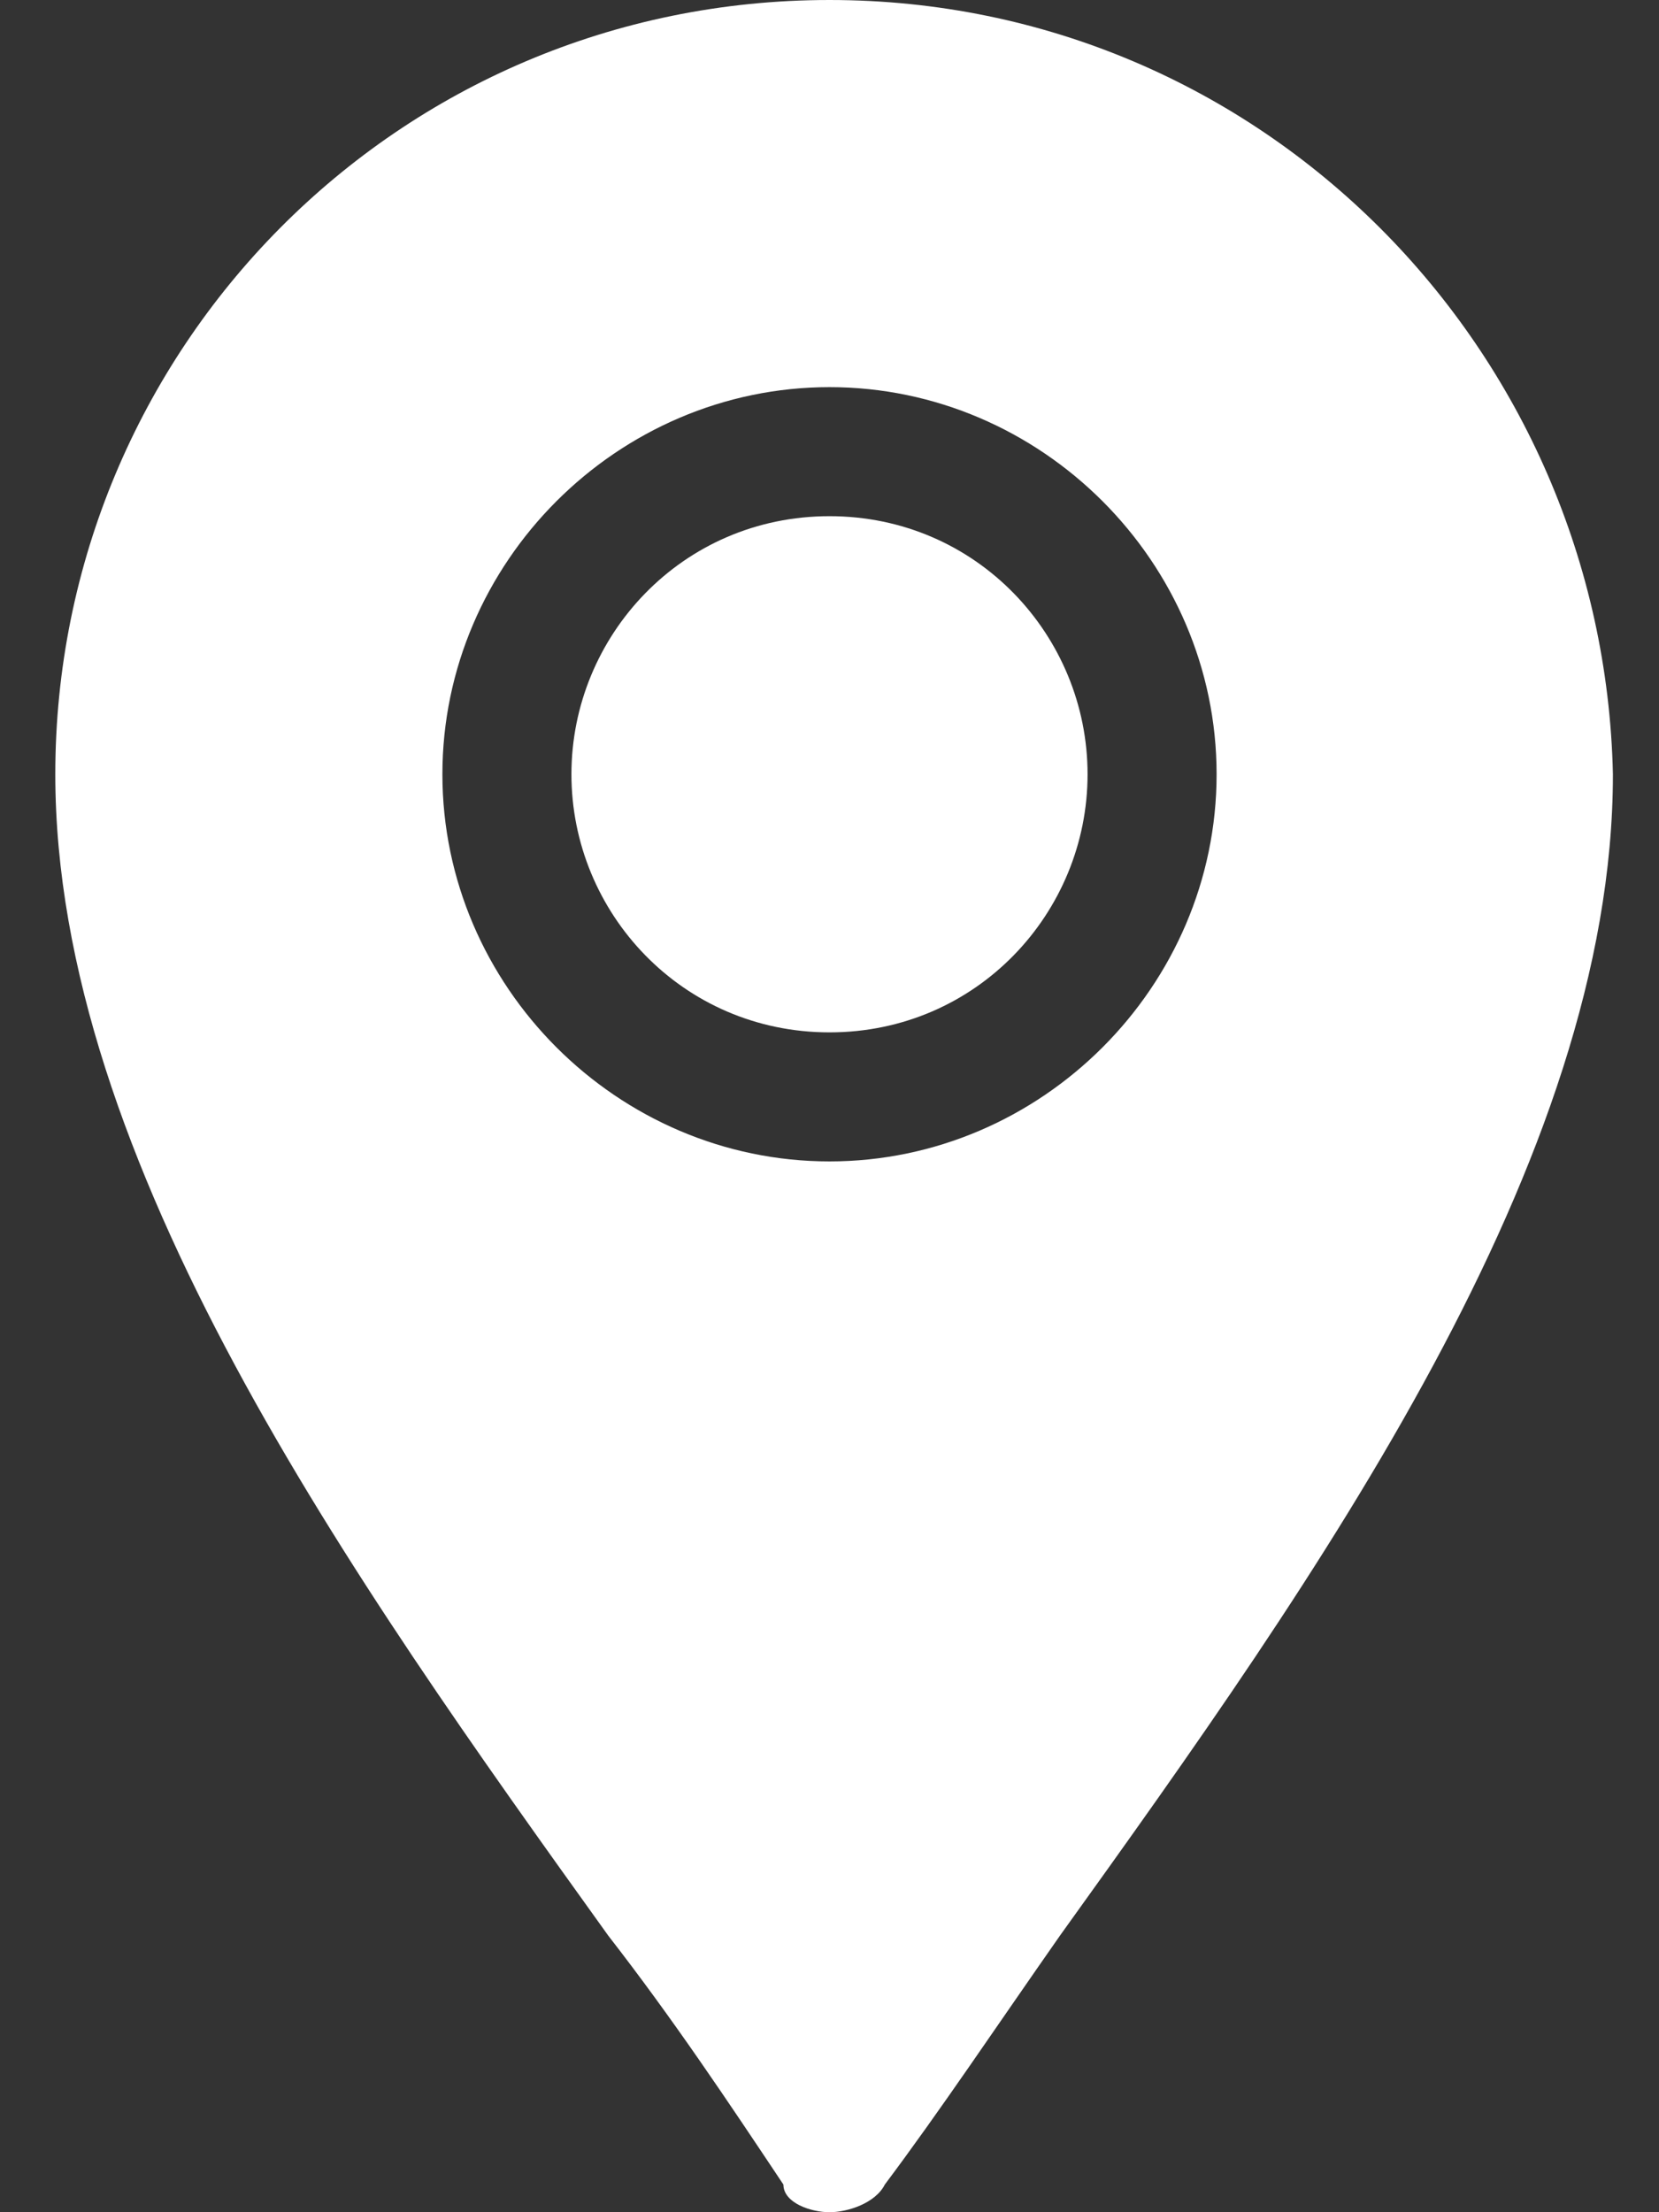 <?xml version="1.0" encoding="utf-8"?>
<!-- Generator: Adobe Illustrator 23.0.4, SVG Export Plug-In . SVG Version: 6.00 Build 0)  -->
<svg version="1.1" id="Capa_1" xmlns="http://www.w3.org/2000/svg" xmlns:xlink="http://www.w3.org/1999/xlink" x="0px" y="0px"
	 viewBox="0 0 18 24" style="enable-background:new 0 0 18 24;" xml:space="preserve">
<rect x="0" y="0" width="18" height="24" fill="#333333" stroke="none"/>
<style type="text/css">
	.st0{fill:#FFFFFF;}
</style>
<path class="st0" d="M0.6,8.4c0,4.2,3.2,8.7,6,12.6c0.7,0.9,1.3,1.8,1.9,2.7C8.5,23.9,8.8,24,9,24c0.2,0,0.5-0.1,0.6-0.3
	c0.6-0.8,1.2-1.7,1.9-2.7c2.8-3.9,6-8.4,6-12.6C17.4,3.8,13.7,0,9,0C4.3,0,0.6,3.8,0.6,8.4z M13.2,8.4c0,2.3-1.9,4.2-4.2,4.2
	c-2.3,0-4.2-1.9-4.2-4.2c0-2.3,1.9-4.2,4.2-4.2C11.3,4.2,13.2,6.1,13.2,8.4z"/>
<path class="st0" d="M9,11.2c1.6,0,2.8-1.3,2.8-2.8S10.6,5.6,9,5.6S6.2,6.9,6.2,8.4S7.4,11.2,9,11.2z"/>
</svg>
